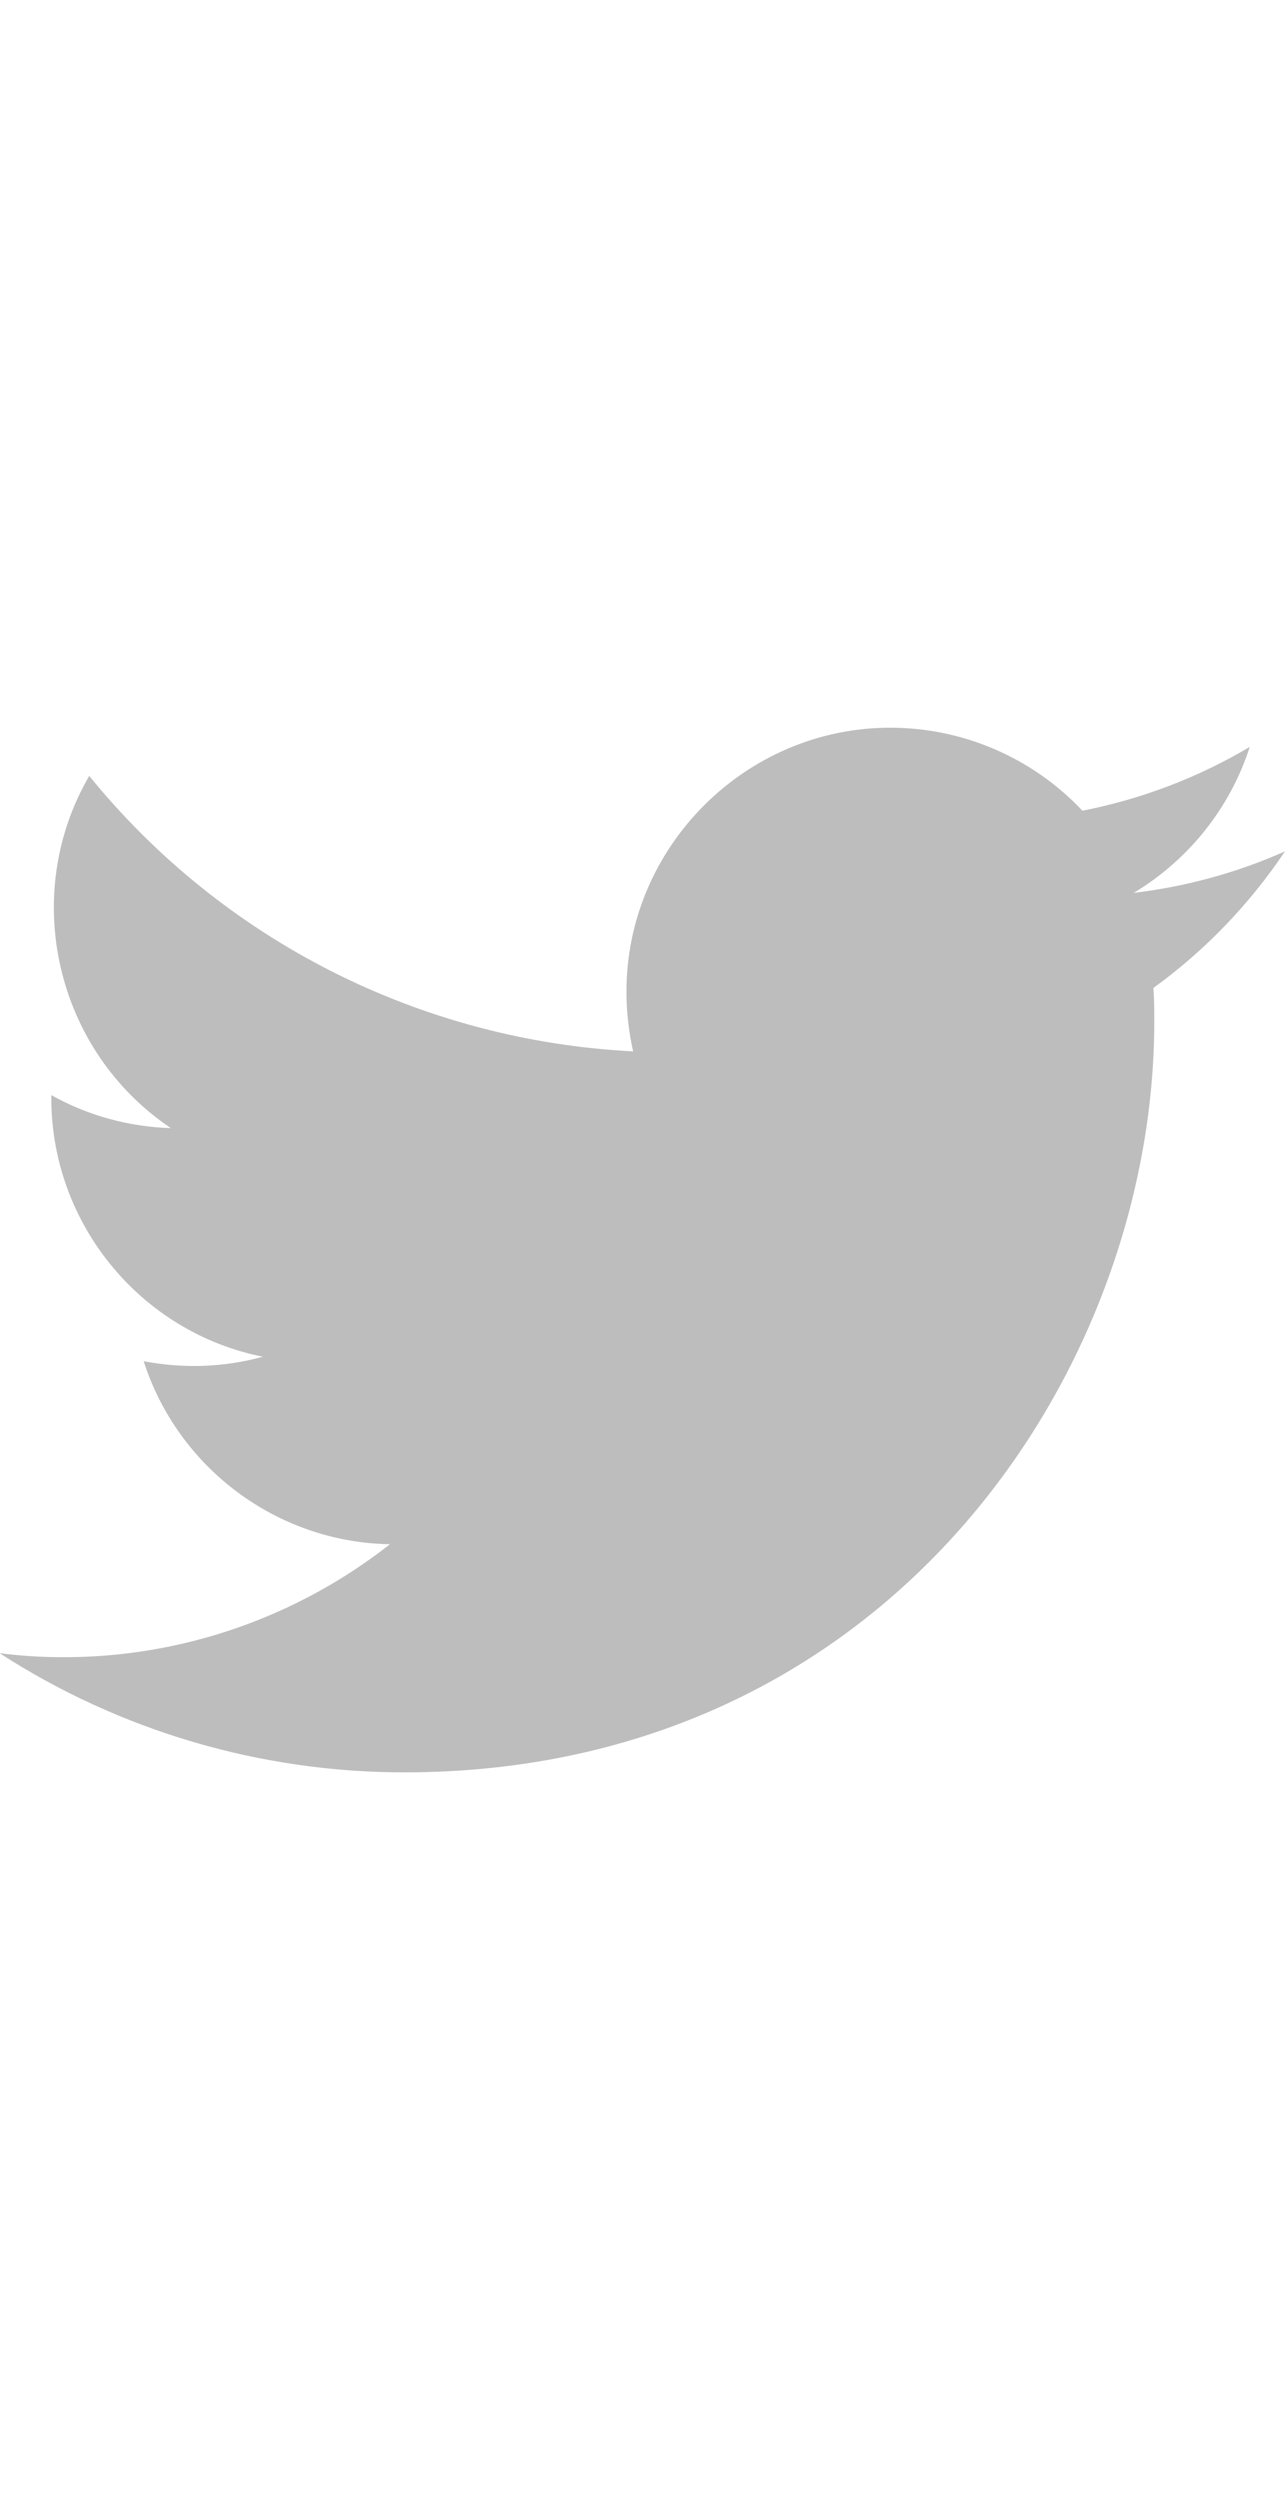 <svg enable-background="new 0 0 288 560" viewBox="0 0 288 560" xmlns="http://www.w3.org/2000/svg"><path d="m90.6 397c108.7 0 168.1-90 168.1-168.1 0-2.6 0-5.1-.2-7.6 11.6-8.4 21.5-18.7 29.5-30.6-10.8 4.8-22.2 7.9-33.9 9.3 12.3-7.4 21.6-19 26-32.7-11.6 6.9-24.3 11.7-37.5 14.3-11.2-11.9-26.8-18.6-43.1-18.6-32.4 0-59.1 26.7-59.1 59.1 0 4.5.5 9 1.5 13.4-47.6-2.4-91.9-24.8-121.9-61.7-15.6 26.8-7.5 61.6 18.3 78.9-9.4-.3-18.6-2.8-26.8-7.4v.7c0 28 19.9 52.4 47.4 57.9-8.7 2.4-17.8 2.7-26.7 1 7.7 24 30 40.6 55.2 41-20.9 16.4-46.8 25.4-73.4 25.3-4.7 0-9.4-.3-14.1-.9 27.1 17.5 58.6 26.7 90.7 26.7" fill="#bdbdbd"/></svg>
